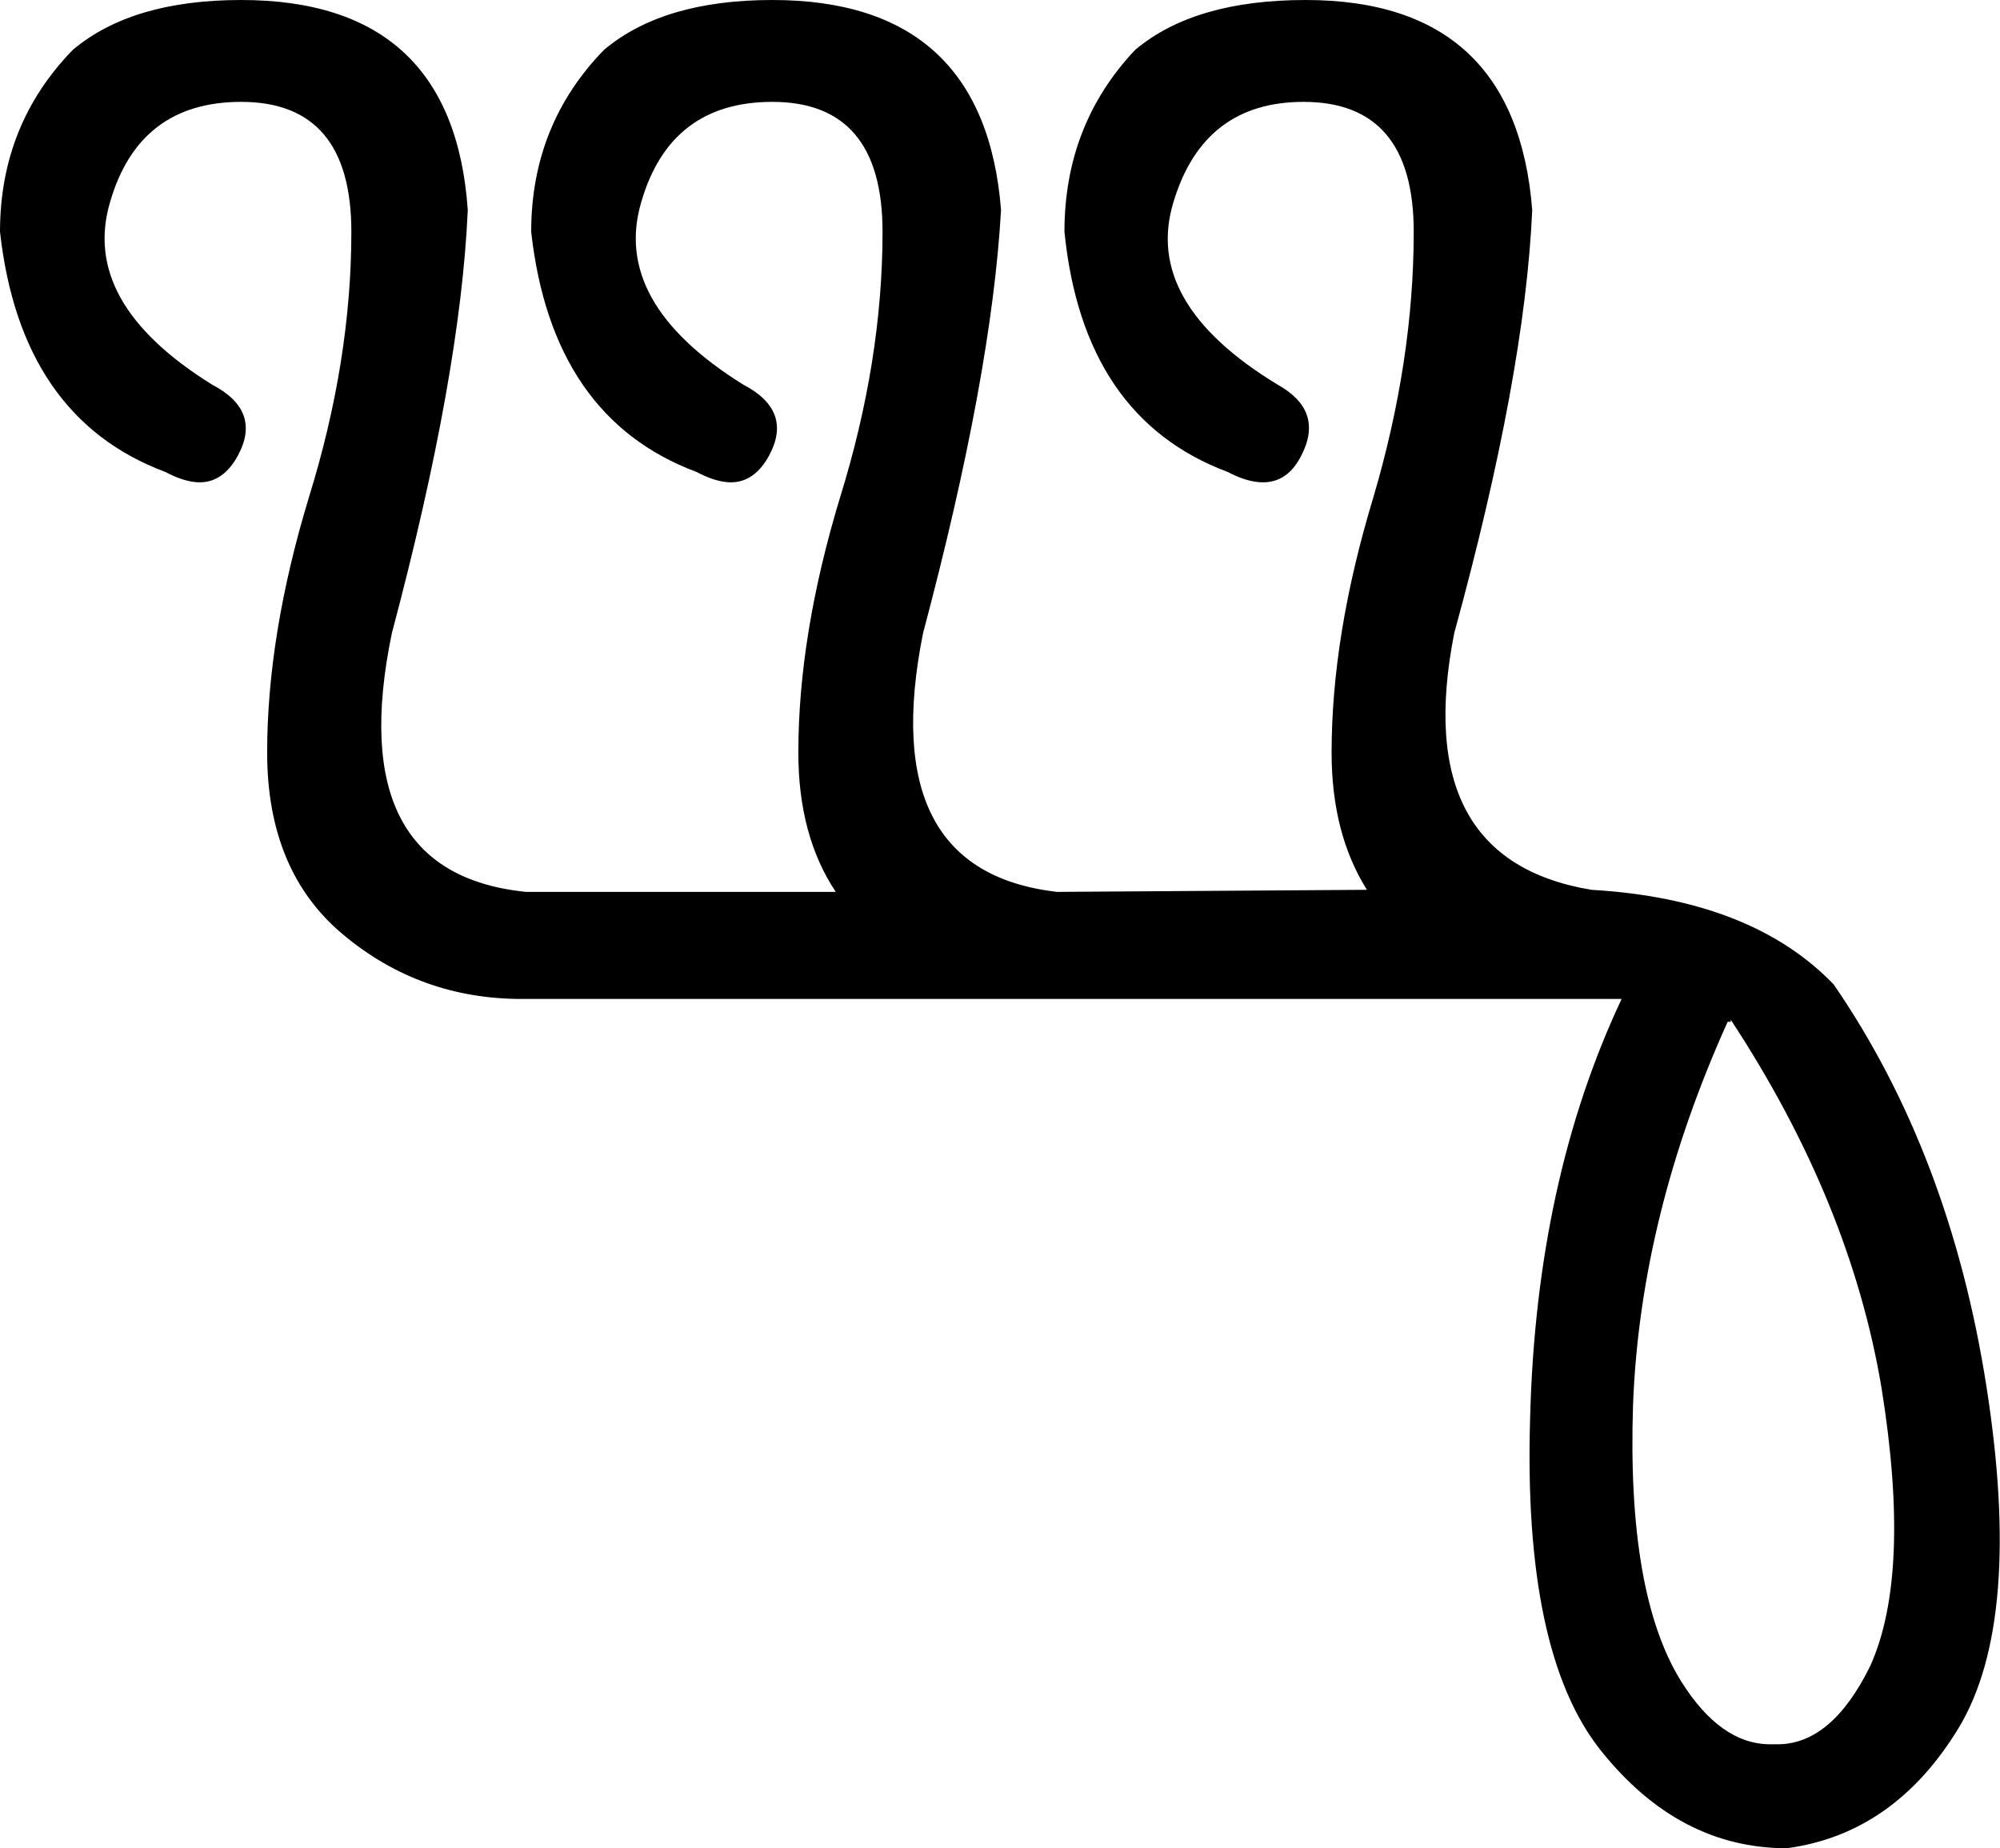 <?xml version='1.0' encoding ='UTF-8' standalone='yes'?>
<svg width='19.24' height='17.78' xmlns='http://www.w3.org/2000/svg' xmlns:xlink='http://www.w3.org/1999/xlink' >
<path style='fill:black; stroke:none' d=' M 16.65 9.81  Q 17.8 11.56 18.1 13.35  Q 18.39 15.15 17.99 16.03  Q 17.62 16.78 17.1 16.78  Q 17.06 16.78 17.03 16.78  Q 16.55 16.78 16.17 16.17  Q 15.65 15.33 15.71 13.51  Q 15.78 11.69 16.62 9.83  L 16.65 9.83  L 16.65 9.81  Z  M 2.32 0  Q 1.27 0 0.7 0.48  Q 0 1.2 0 2.23  Q 0.2 4.02 1.59 4.54  Q 1.78 4.64 1.92 4.64  Q 2.15 4.64 2.29 4.38  Q 2.52 3.95 2.04 3.7  Q 0.77 2.91 1.06 1.94  Q 1.34 0.98 2.32 0.98  Q 3.38 0.98 3.38 2.23  Q 3.38 3.47 2.97 4.79  Q 2.57 6.11 2.57 7.24  Q 2.57 8.38 3.3 8.99  Q 4.04 9.61 5.02 9.61  L 15.6 9.61  Q 14.78 11.35 14.72 13.63  Q 14.65 15.9 15.4 16.84  Q 16.15 17.78 17.19 17.78  Q 18.23 17.64 18.85 16.61  Q 19.46 15.58 19.11 13.34  Q 18.76 11.1 17.64 9.47  Q 16.85 8.65 15.31 8.56  Q 13.56 8.27 13.99 6.09  Q 14.67 3.61 14.74 2.02  Q 14.58 0 12.56 0  Q 11.49 0 10.92 0.48  Q 10.24 1.2 10.24 2.23  Q 10.42 4.02 11.81 4.54  Q 12 4.64 12.15 4.64  Q 12.39 4.64 12.52 4.38  Q 12.74 3.95 12.29 3.7  Q 10.99 2.91 11.29 1.94  Q 11.58 0.98 12.54 0.98  Q 13.6 0.98 13.6 2.23  Q 13.6 3.47 13.21 4.79  Q 12.81 6.11 12.81 7.24  Q 12.81 8.02 13.15 8.56  L 10.17 8.58  Q 8.42 8.38 8.88 6.09  Q 9.54 3.61 9.63 2.02  Q 9.47 0 7.43 0  Q 6.38 0 5.81 0.48  Q 5.11 1.2 5.11 2.23  Q 5.31 4.02 6.7 4.54  Q 6.89 4.64 7.03 4.64  Q 7.26 4.64 7.4 4.38  Q 7.63 3.95 7.15 3.7  Q 5.88 2.91 6.17 1.94  Q 6.45 0.98 7.43 0.98  Q 8.49 0.98 8.49 2.23  Q 8.49 3.47 8.08 4.79  Q 7.68 6.11 7.68 7.24  Q 7.68 8.04 8.04 8.58  L 5.06 8.58  Q 3.29 8.4 3.77 6.09  Q 4.43 3.61 4.5 2.02  Q 4.36 0 2.32 0  Z '/></svg>
